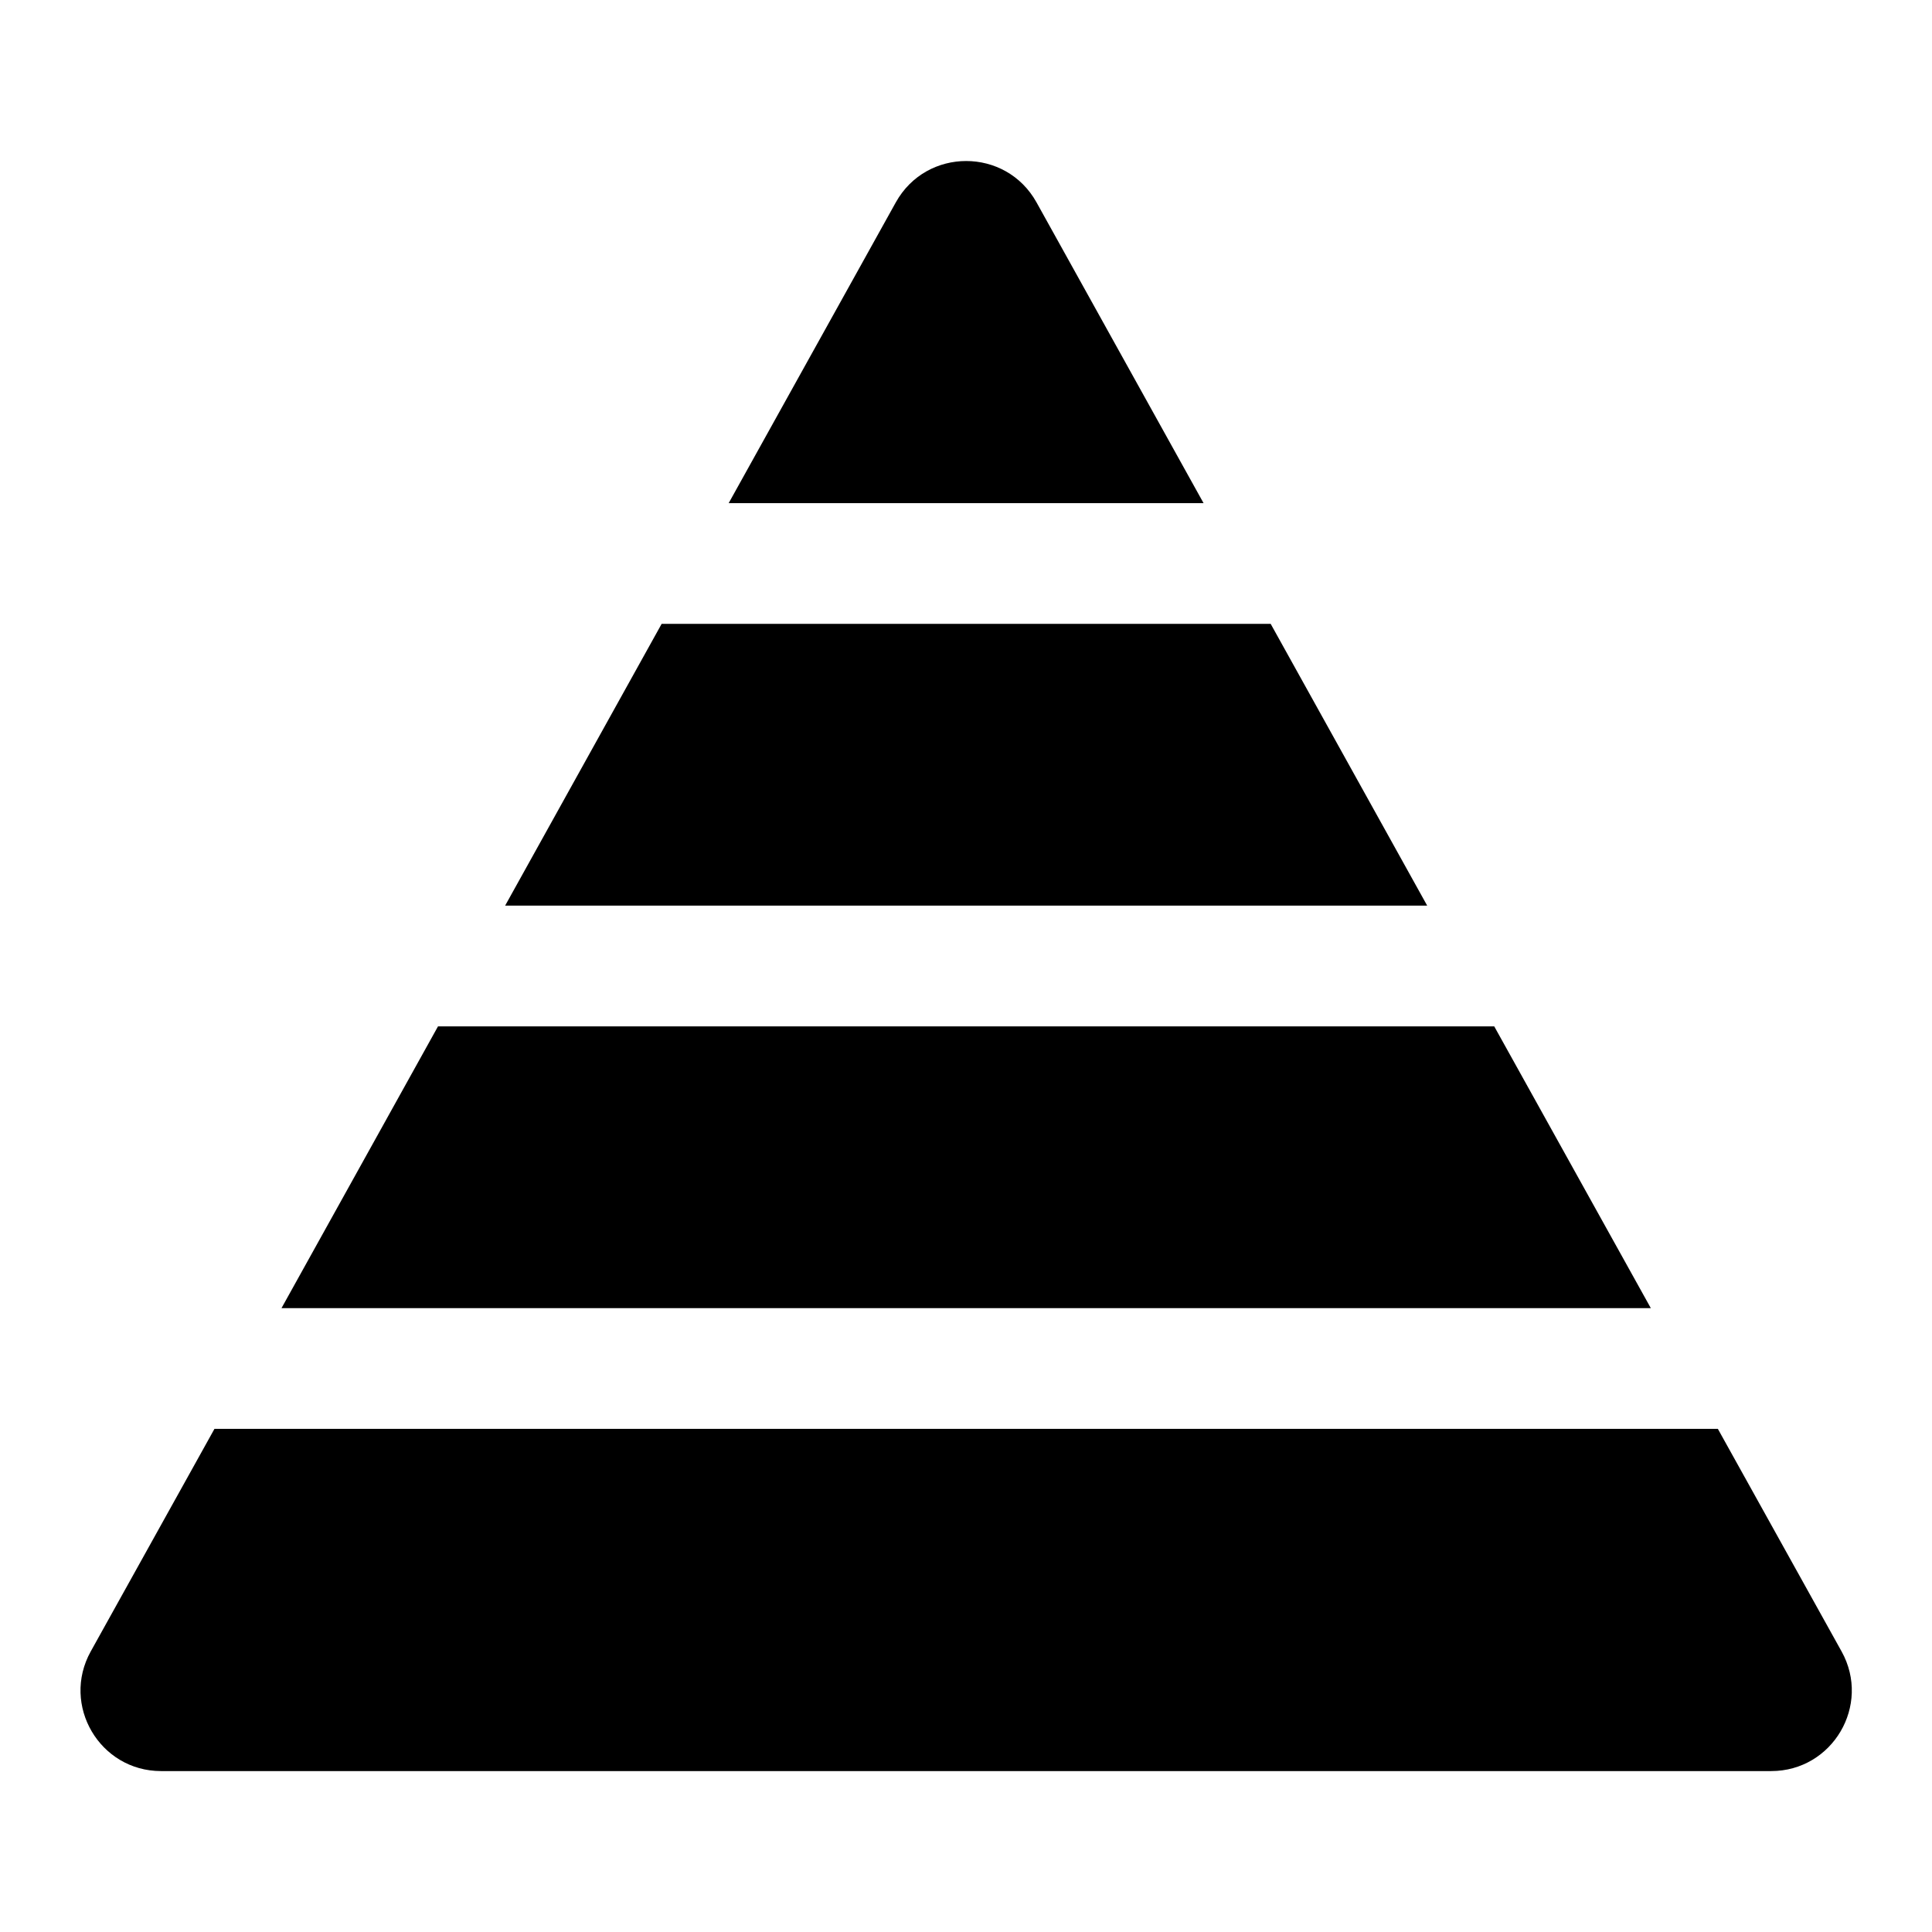 <svg width="24" height="24" viewBox="0 0 24 24" fill="none" xmlns="http://www.w3.org/2000/svg">
<path d="M12.876 2.514C12.495 1.829 11.509 1.829 11.128 2.514L9.052 6.25H14.951L12.876 2.514Z" fill="black"/>
<path d="M6.275 11.25L8.219 7.75H15.785L17.729 11.25H6.275Z" fill="black"/>
<path d="M18.562 12.75H5.441L3.497 16.25H20.507L18.562 12.75Z" fill="black"/>
<path d="M21.34 17.75H2.664L1.127 20.515C0.757 21.182 1.239 22.001 2.001 22.001H22.002C22.765 22.001 23.247 21.182 22.877 20.515L21.34 17.75Z" fill="black"/>
</svg>
